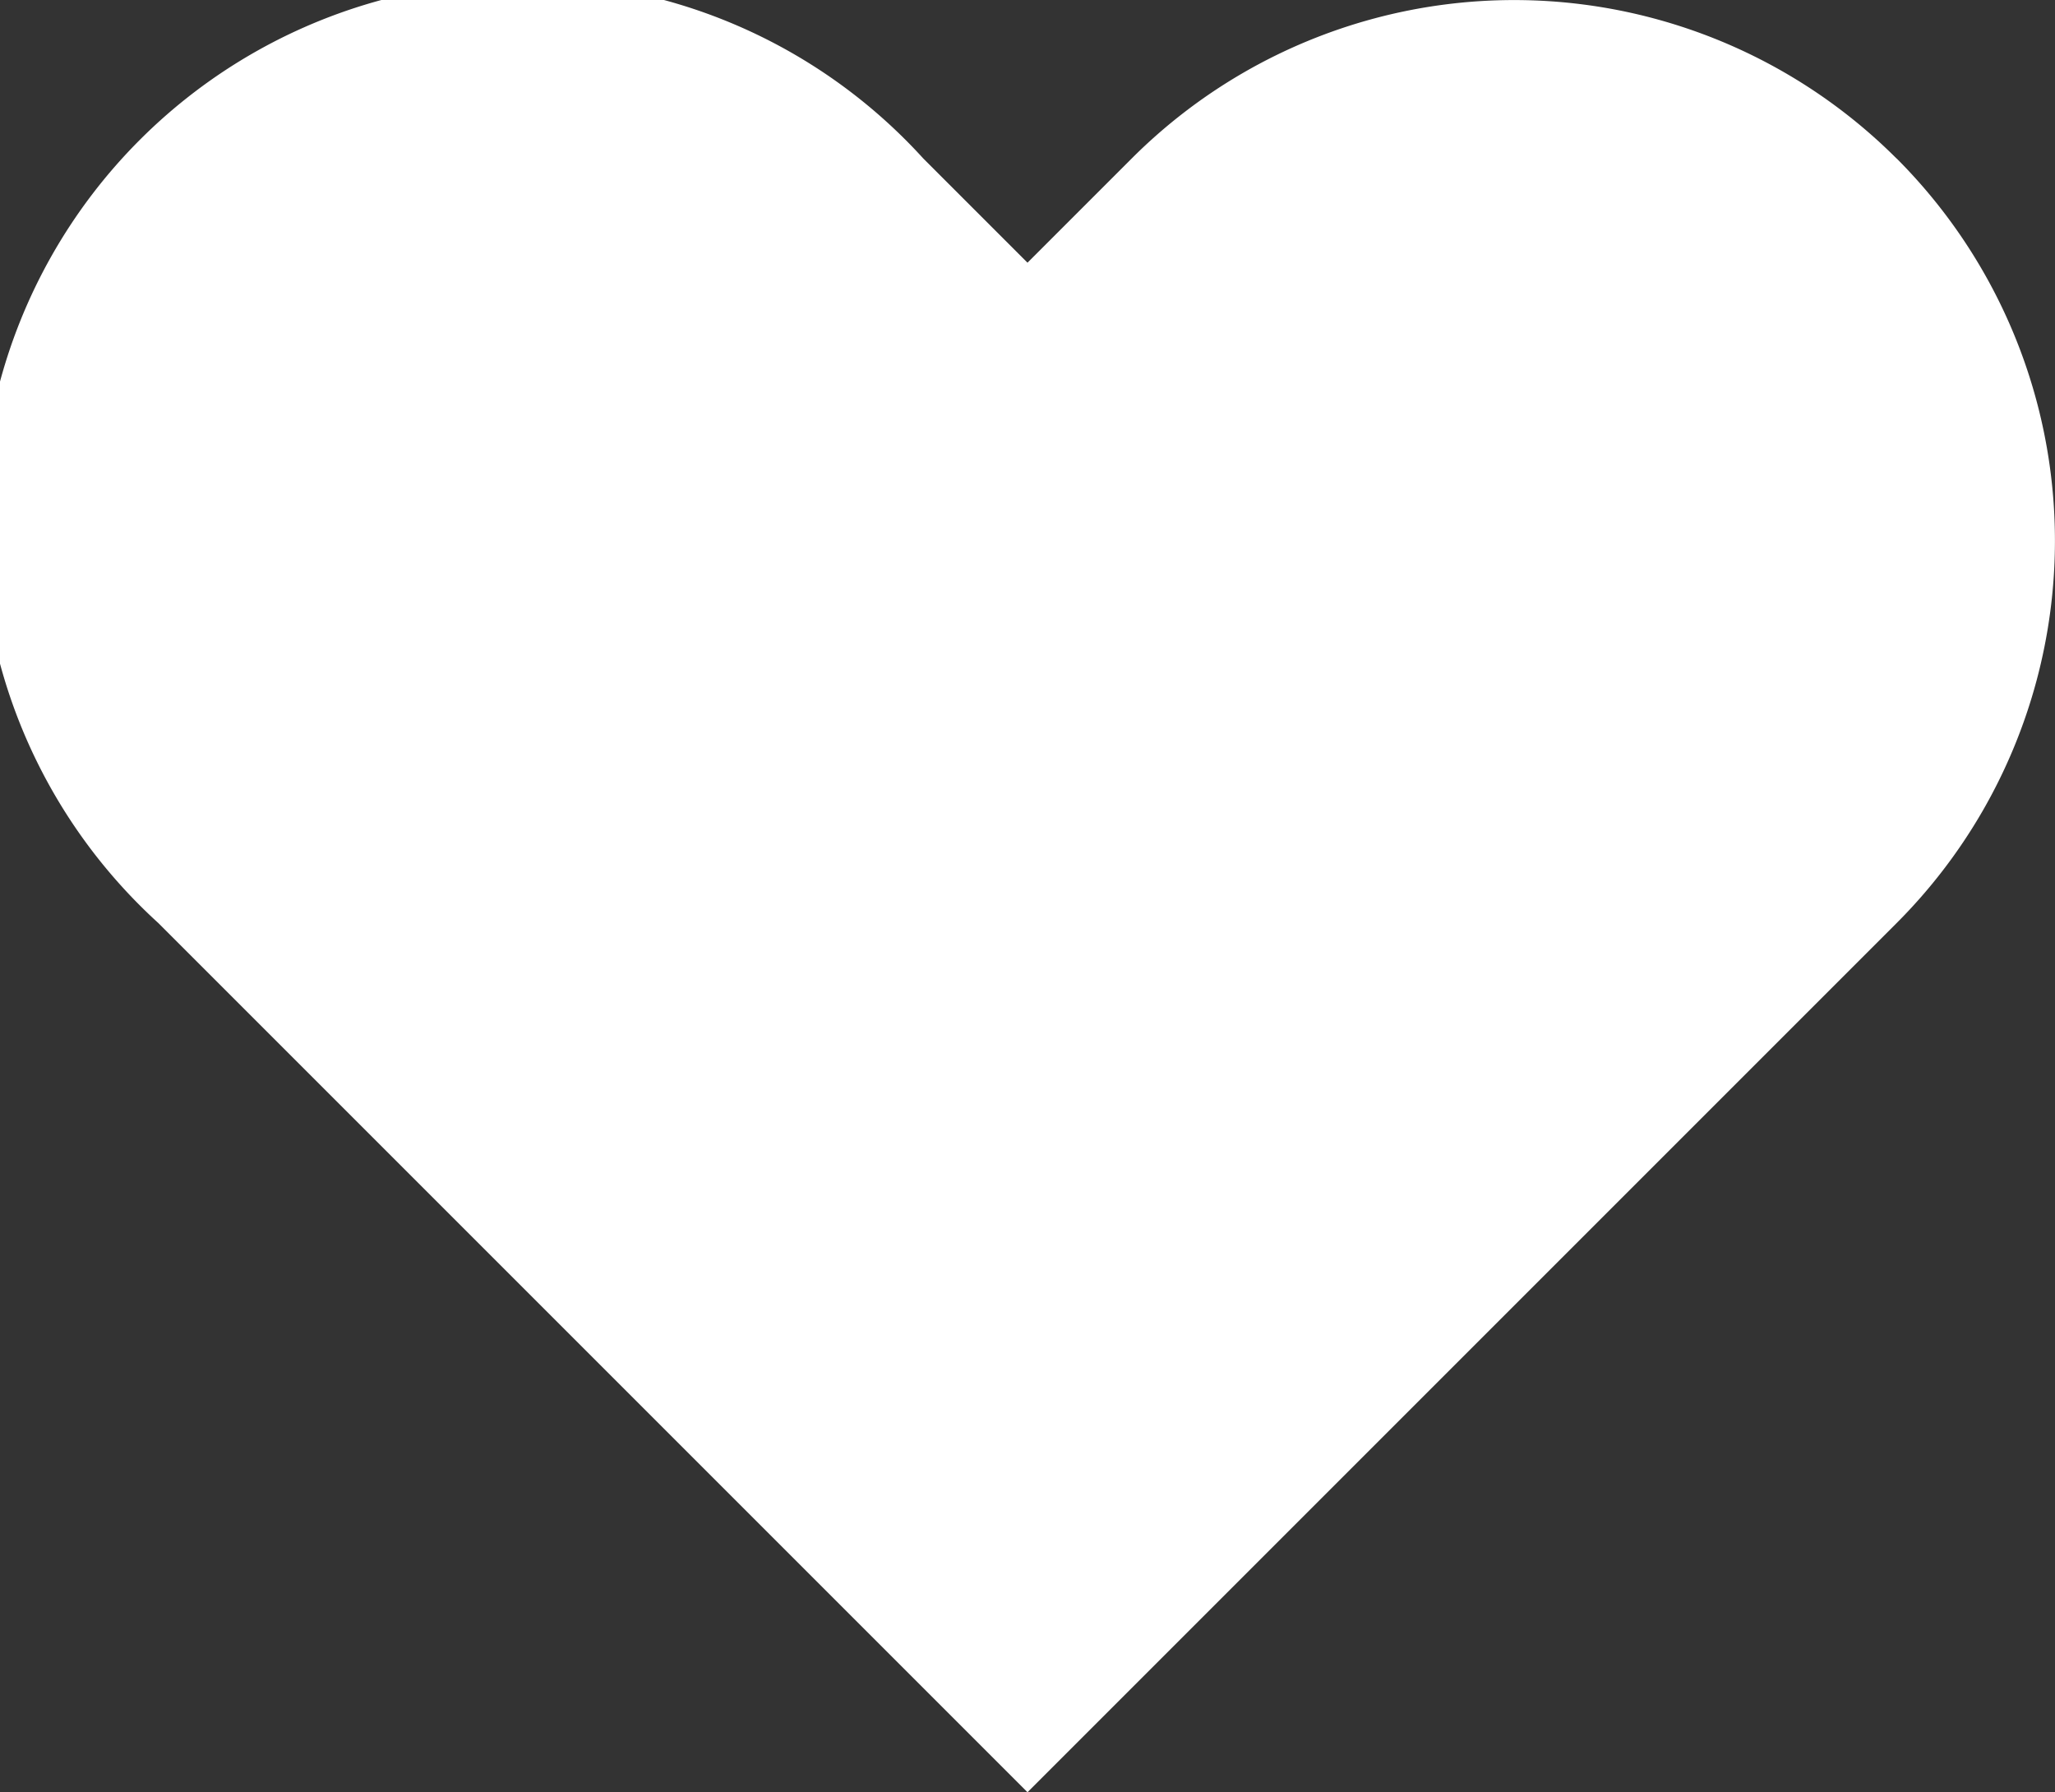 <svg xmlns="http://www.w3.org/2000/svg" width="16.702" height="14.567" viewBox="0 0 16.702 14.567">
  <rect x="0" y="0" width="16.702" height="14.567" fill="#333333" stroke="none"/>
  <path id="Icon_feather-heart" data-name="Icon feather-heart" d="M17.737,5.785a4.395,4.395,0,0,0-6.216,0l-.847.847-.847-.847A4.4,4.4,0,1,0,3.611,12l.847.847,6.216,6.216,6.216-6.216L17.737,12a4.395,4.395,0,0,0,0-6.216Z" transform="translate(-2.323 -4.497)" fill="#ffff"/>
</svg>
